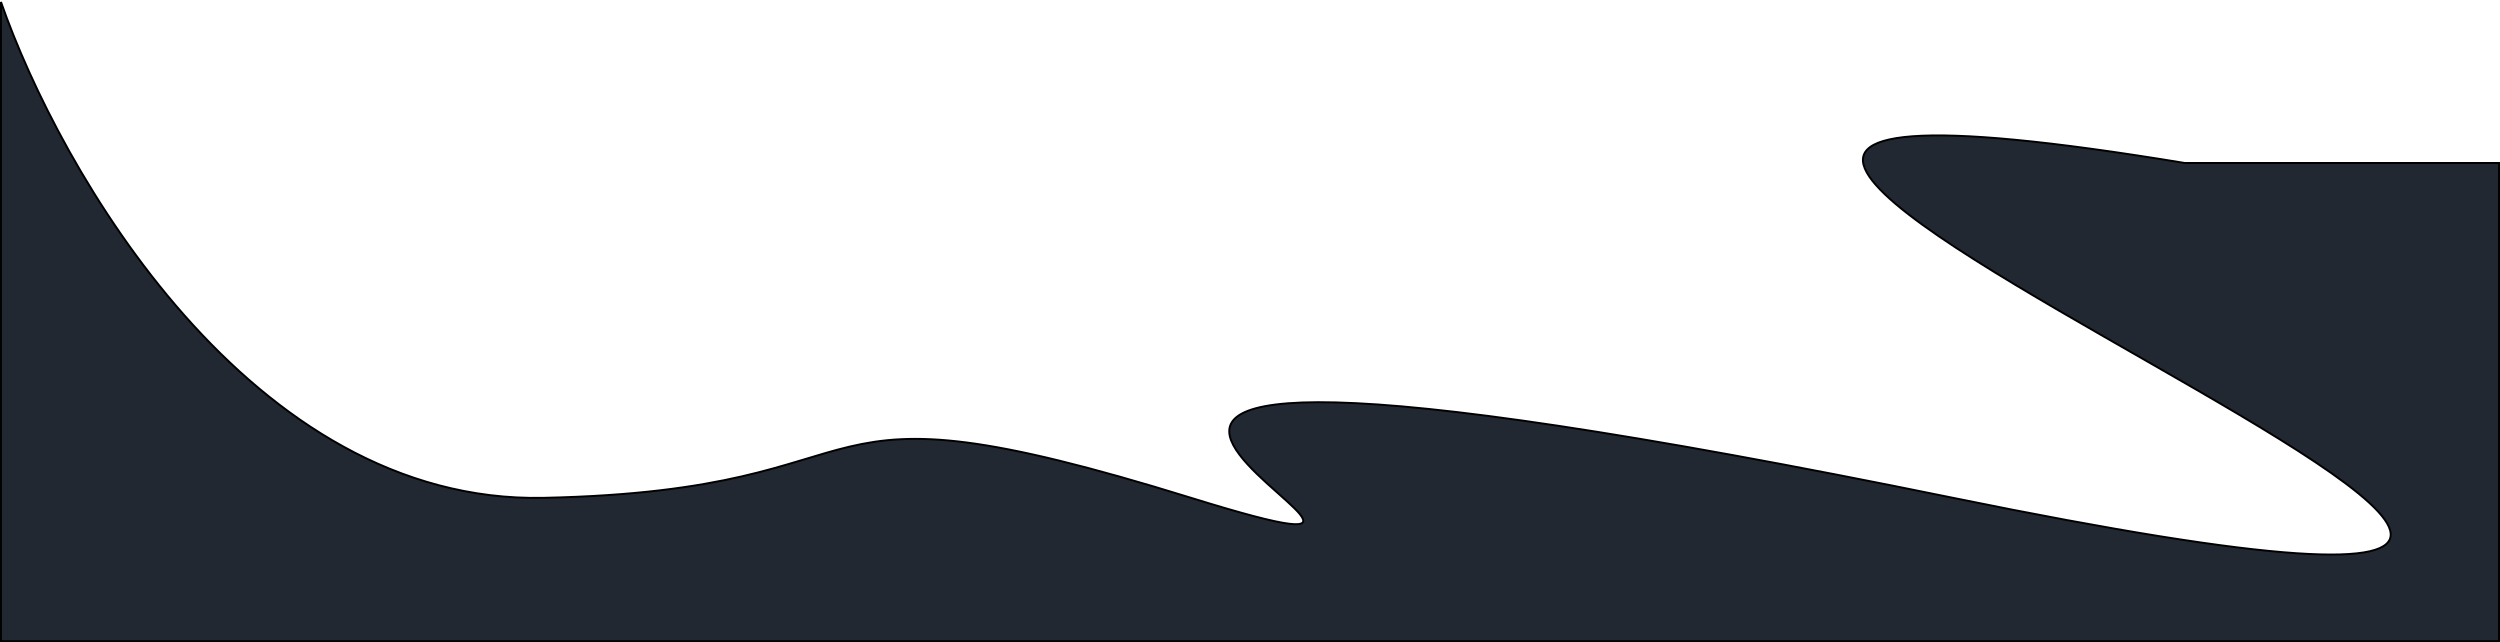 <svg width="1273" height="327" viewBox="0 0 1273 327" fill="none" xmlns="http://www.w3.org/2000/svg">
<path d="M277 253.5C127.4 256.7 30.333 86.5 0.5 1V326.5H1144.5H1272.5V83H1112.5C551.5 -9.5 1666 390.5 994.5 253.5C323 116.5 818 319 606.5 253.5C395 188 464 249.5 277 253.5Z" fill="#222831" stroke="black"/>
</svg>

